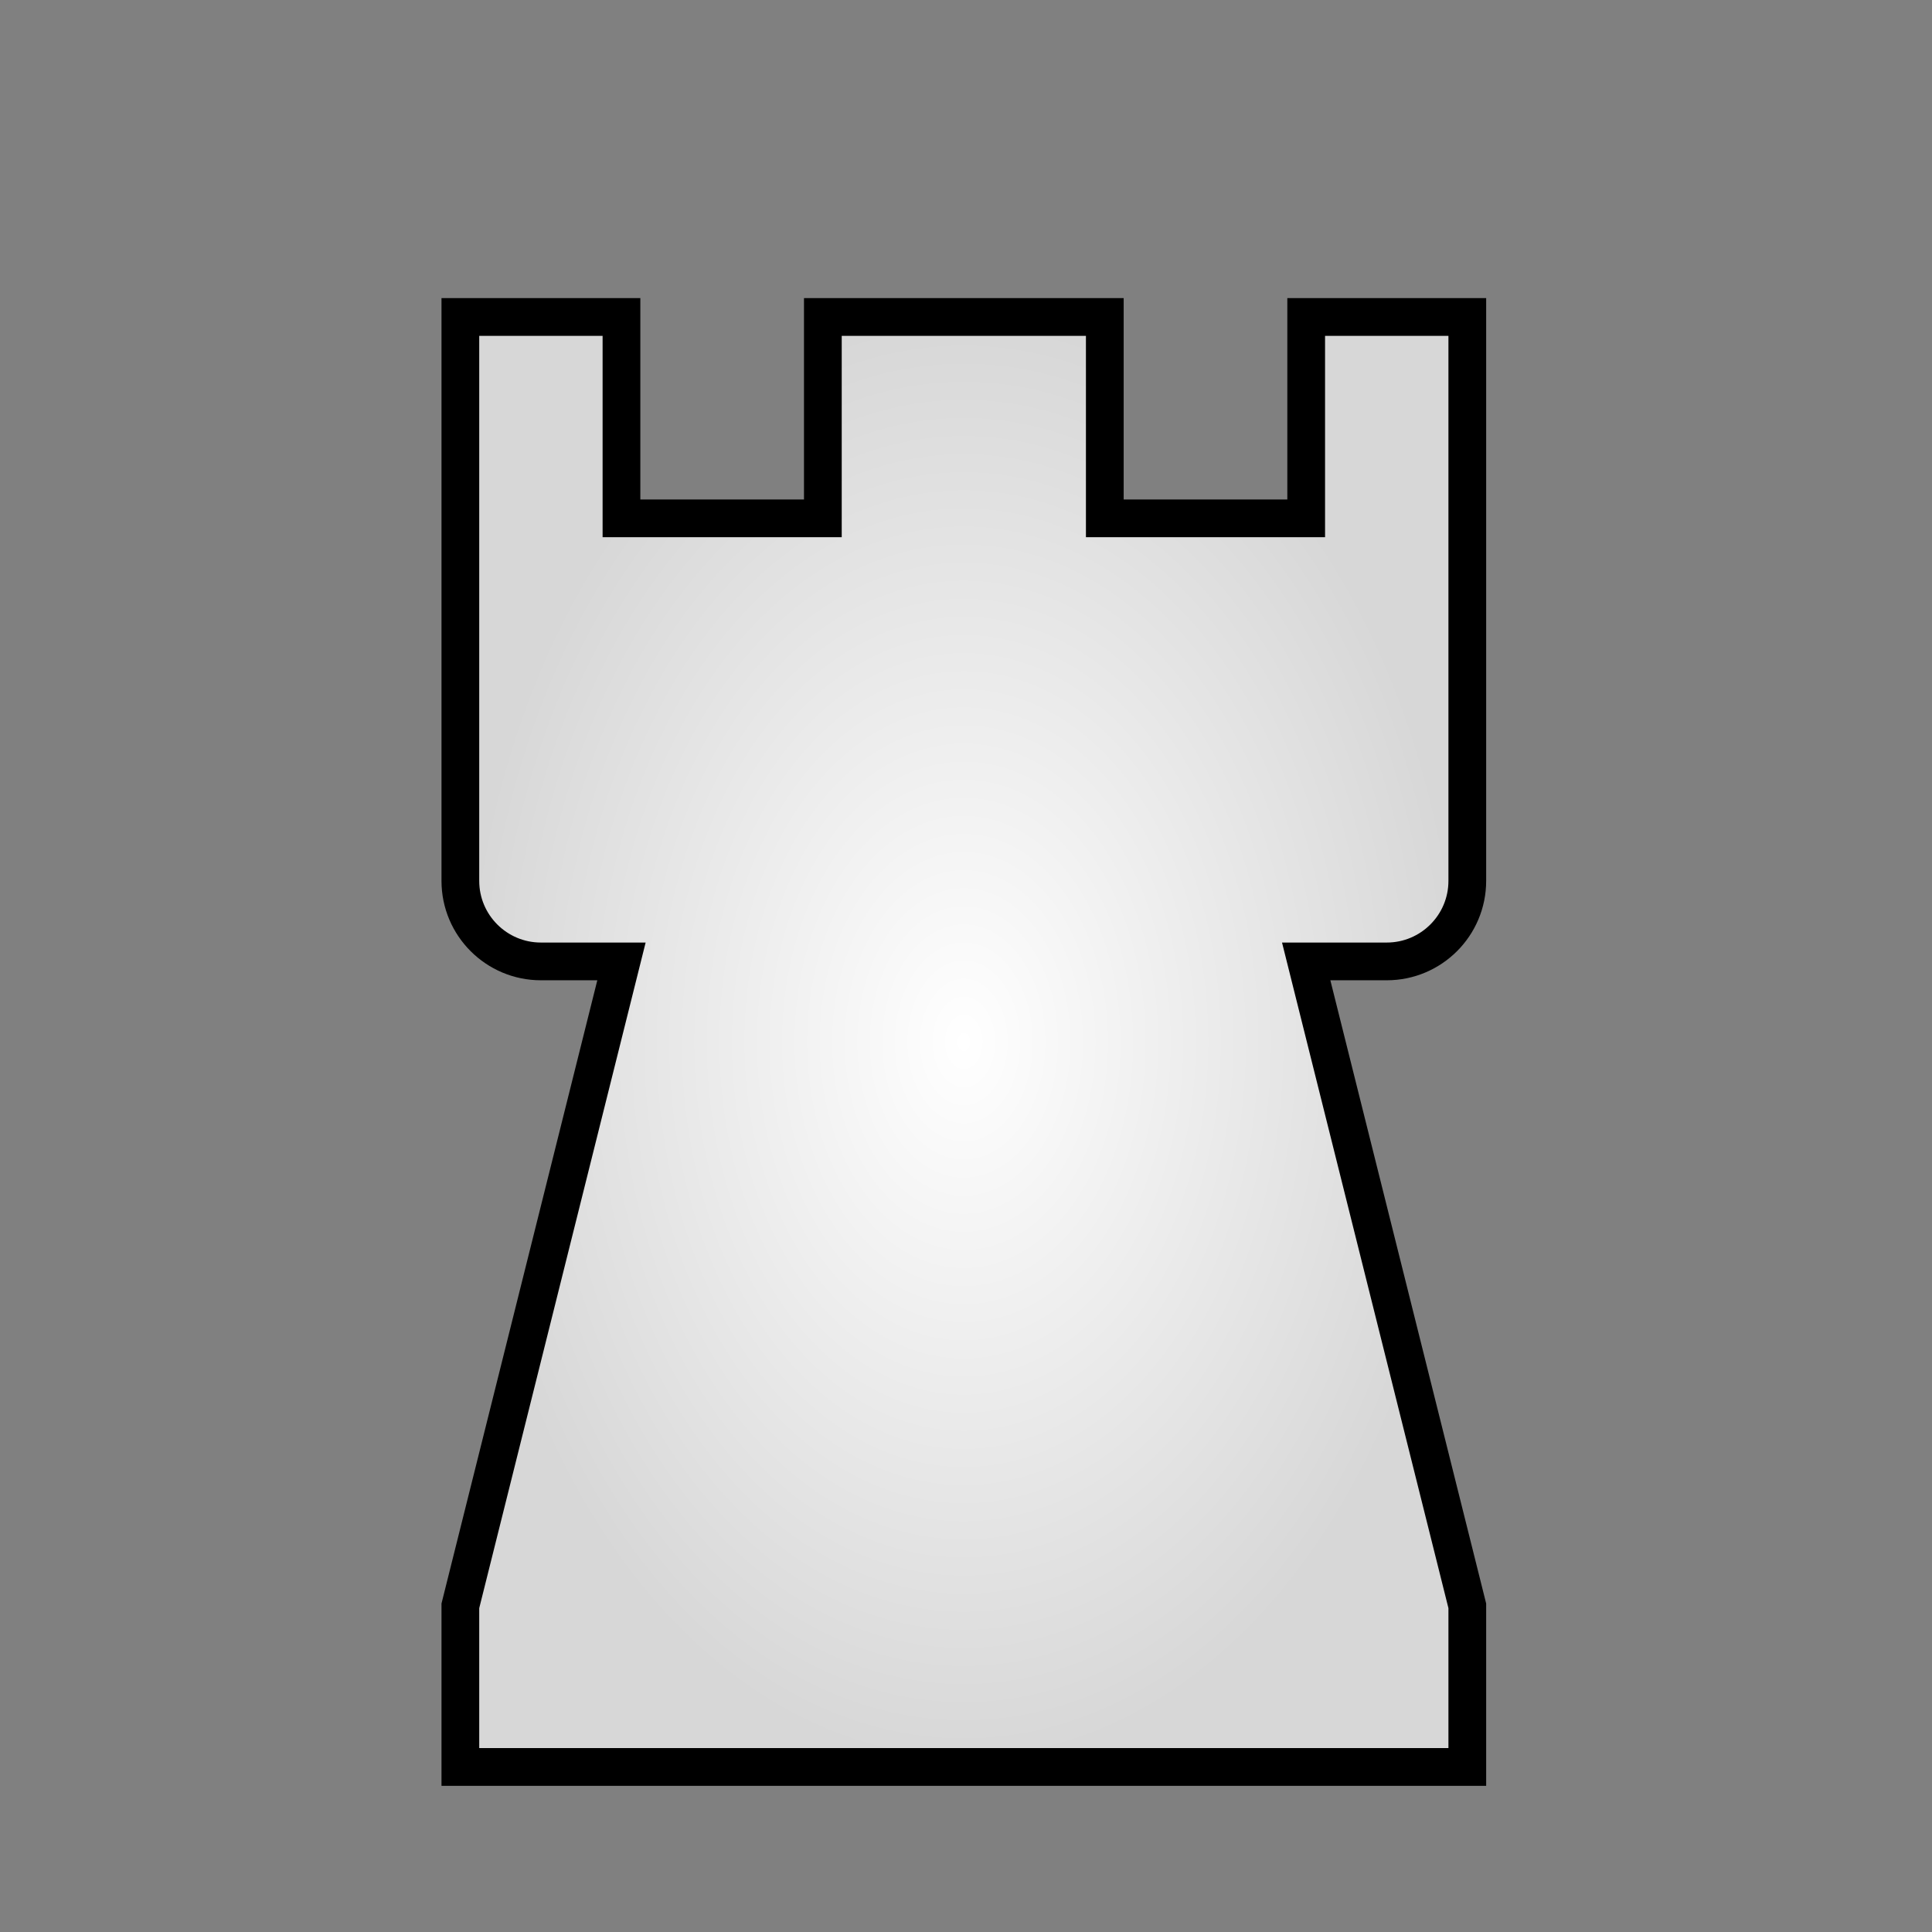 <svg width="256" height="256" viewBox="0 0 256 256" fill="none" xmlns="http://www.w3.org/2000/svg">
<rect x="0" y="0" width="256" height="256" fill="#808080" stroke="none"/>
<path fill-rule="evenodd" clip-rule="evenodd" d="M194.425 42V116.718C194.425 122.612 189.645 127.392 183.751 127.392H173.077L194.425 212.784V234.132H61V212.784L82.348 127.392H71.674C65.78 127.392 61 122.612 61 116.718V42H82.348V68.685H109.033V42H146.392V68.685H173.077V42H194.425Z" fill="url(#paint0_angular_1_81)" stroke="black" stroke-width="5"/>
<defs>
<radialGradient id="paint0_angular_1_81" cx="0" cy="0" r="1" gradientUnits="userSpaceOnUse" gradientTransform="translate(127.713 138.066) rotate(90) scale(96.066 66.713)">
<stop stop-color="white"/>
<stop offset="1" stop-color="#D7D7D7"/>
</radialGradient>
</defs>
</svg>
